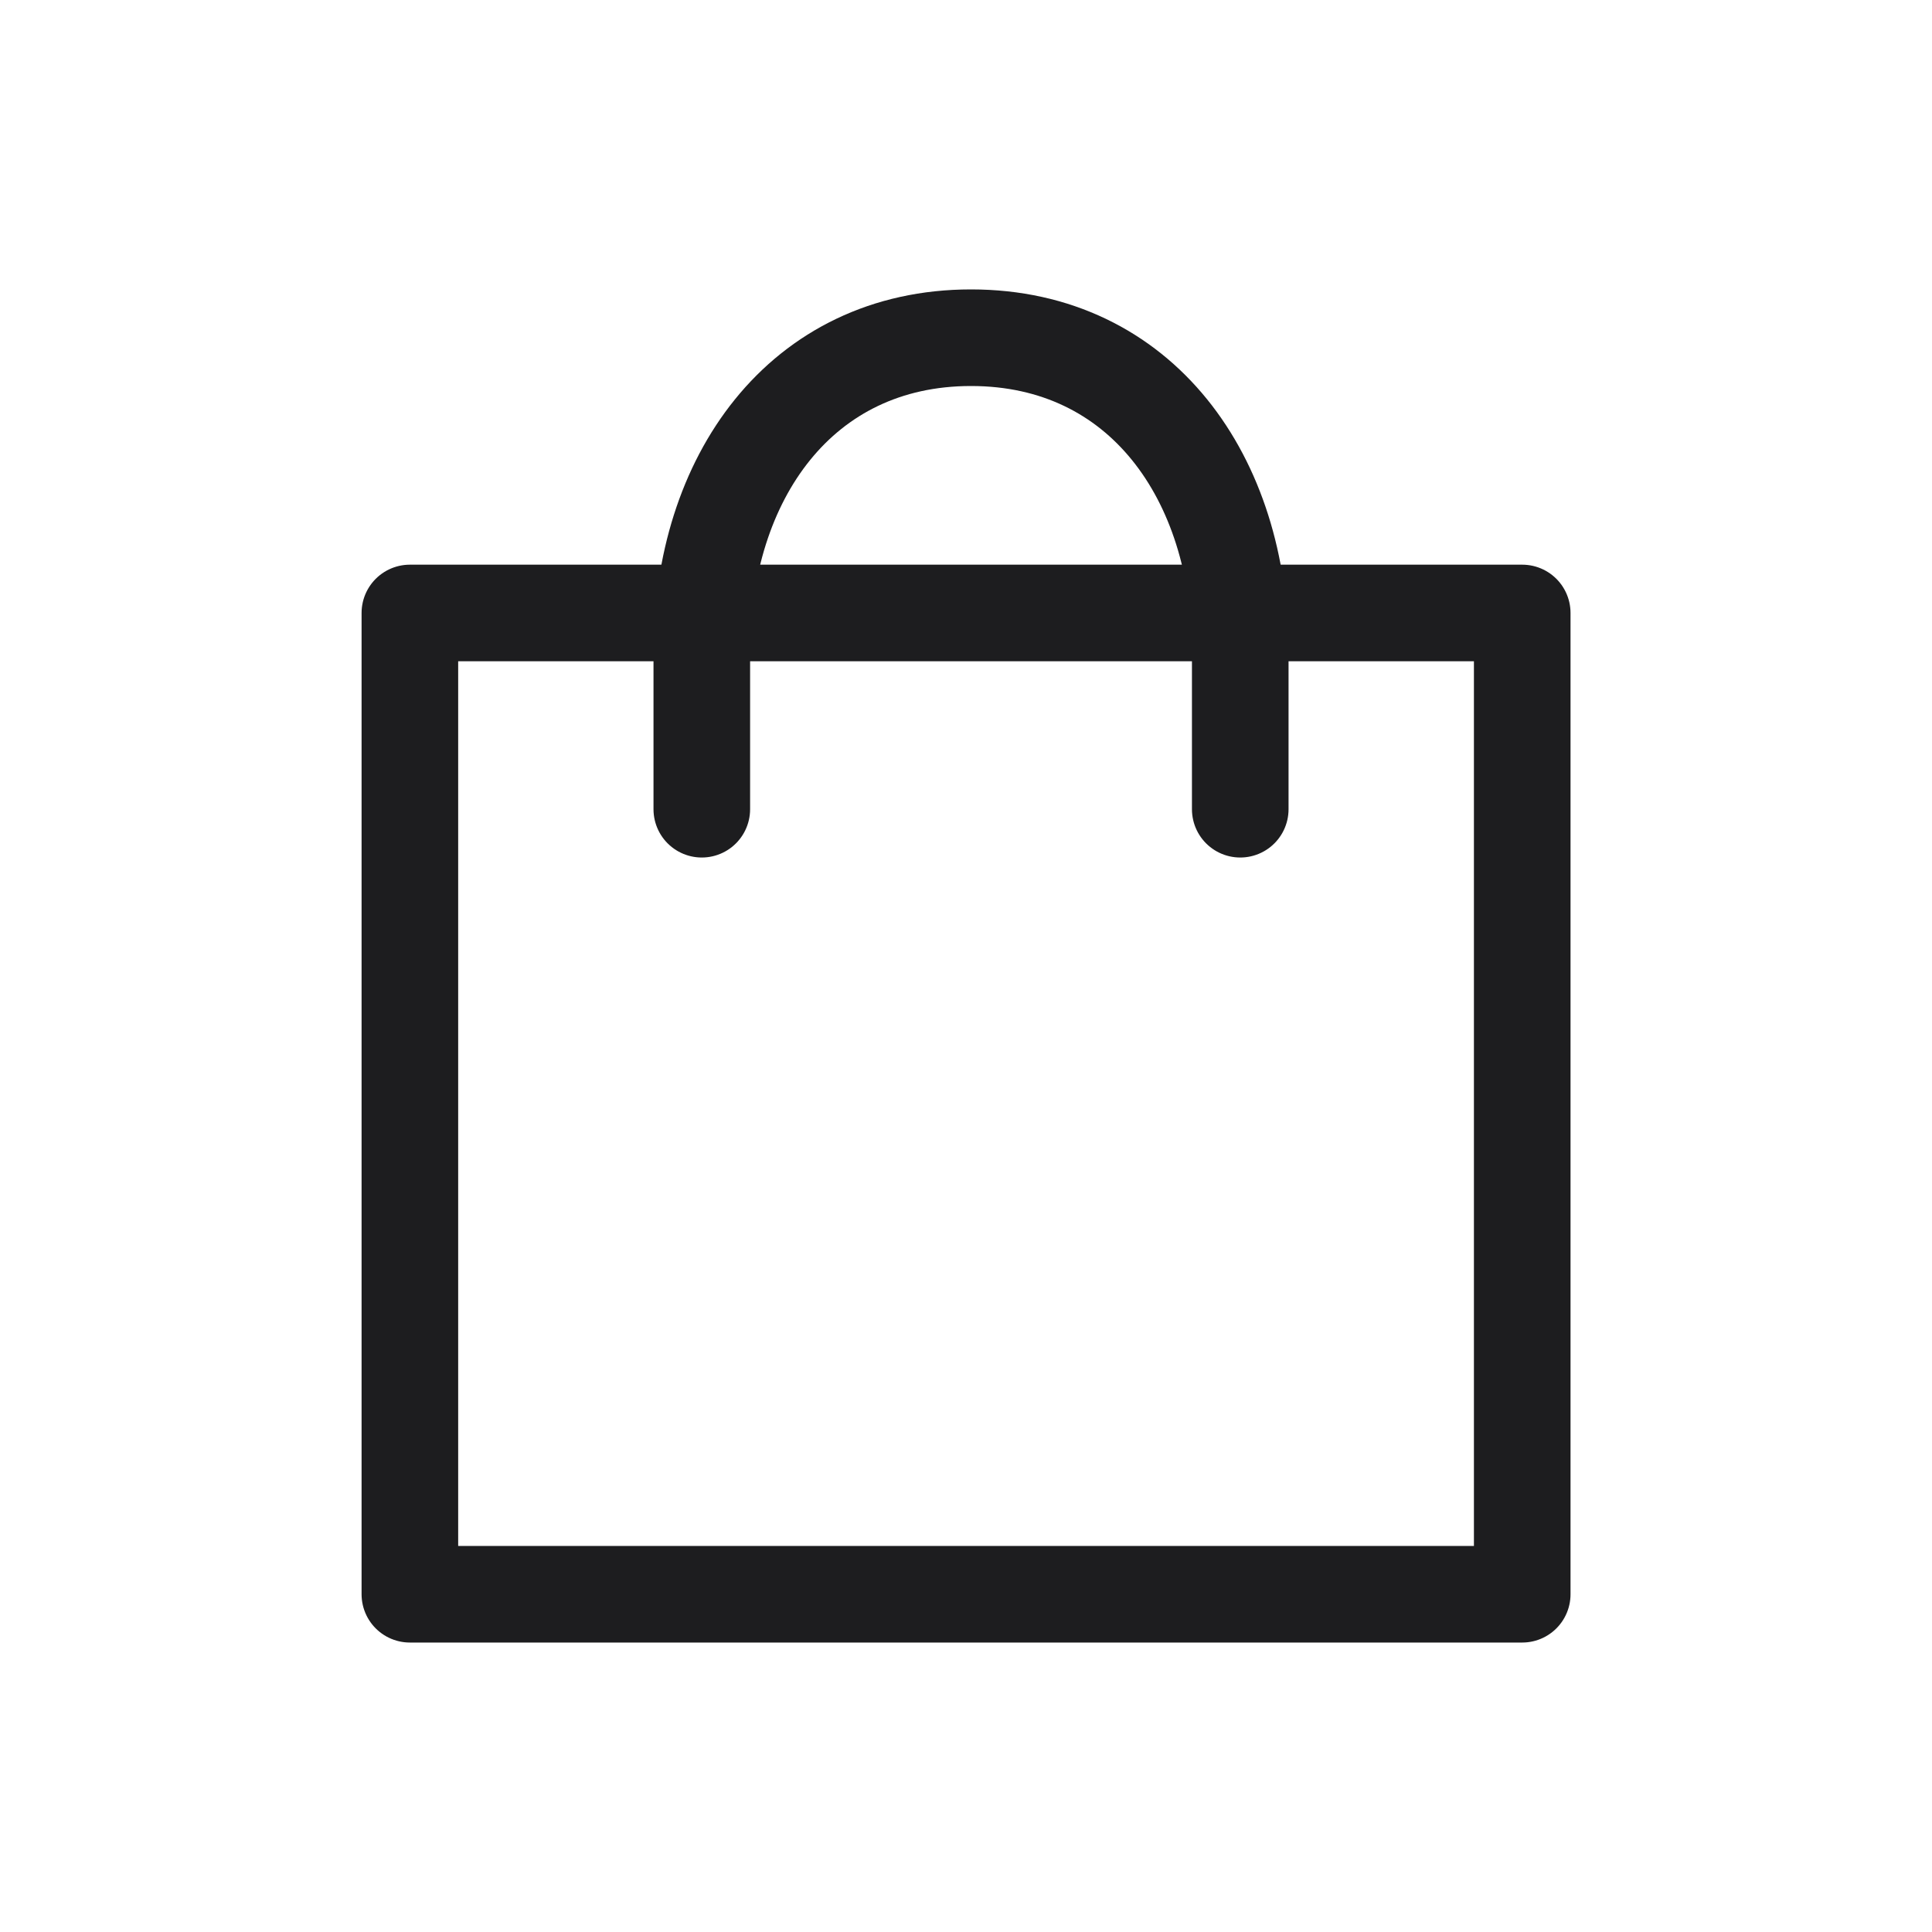 <?xml version="1.0" encoding="utf-8"?>
<!-- Generator: Adobe Illustrator 16.0.0, SVG Export Plug-In . SVG Version: 6.00 Build 0)  -->
<!DOCTYPE svg PUBLIC "-//W3C//DTD SVG 1.1//EN" "http://www.w3.org/Graphics/SVG/1.1/DTD/svg11.dtd">
<svg version="1.1" id="Layer_1" xmlns="http://www.w3.org/2000/svg" xmlns:xlink="http://www.w3.org/1999/xlink" x="0px" y="0px"
	 width="40px" height="40px" viewBox="0 0 40 40" enable-background="new 0 0 40 40" xml:space="preserve">
<g>
	
		<rect x="8.486" y="12.691" fill="none" stroke="#1D1D1F" stroke-width="2" stroke-linecap="round" stroke-linejoin="round" stroke-miterlimit="10" width="23.03" height="20.316"/>
	<path fill="none" stroke="#1D1D1F" stroke-width="2" stroke-linecap="round" stroke-linejoin="round" stroke-miterlimit="10" d="
		M14.53,16.754v-3.261c0-3.59,2.048-6.501,5.574-6.501c3.529,0,5.574,2.911,5.574,6.501v3.261"/>
</g>
</svg>
